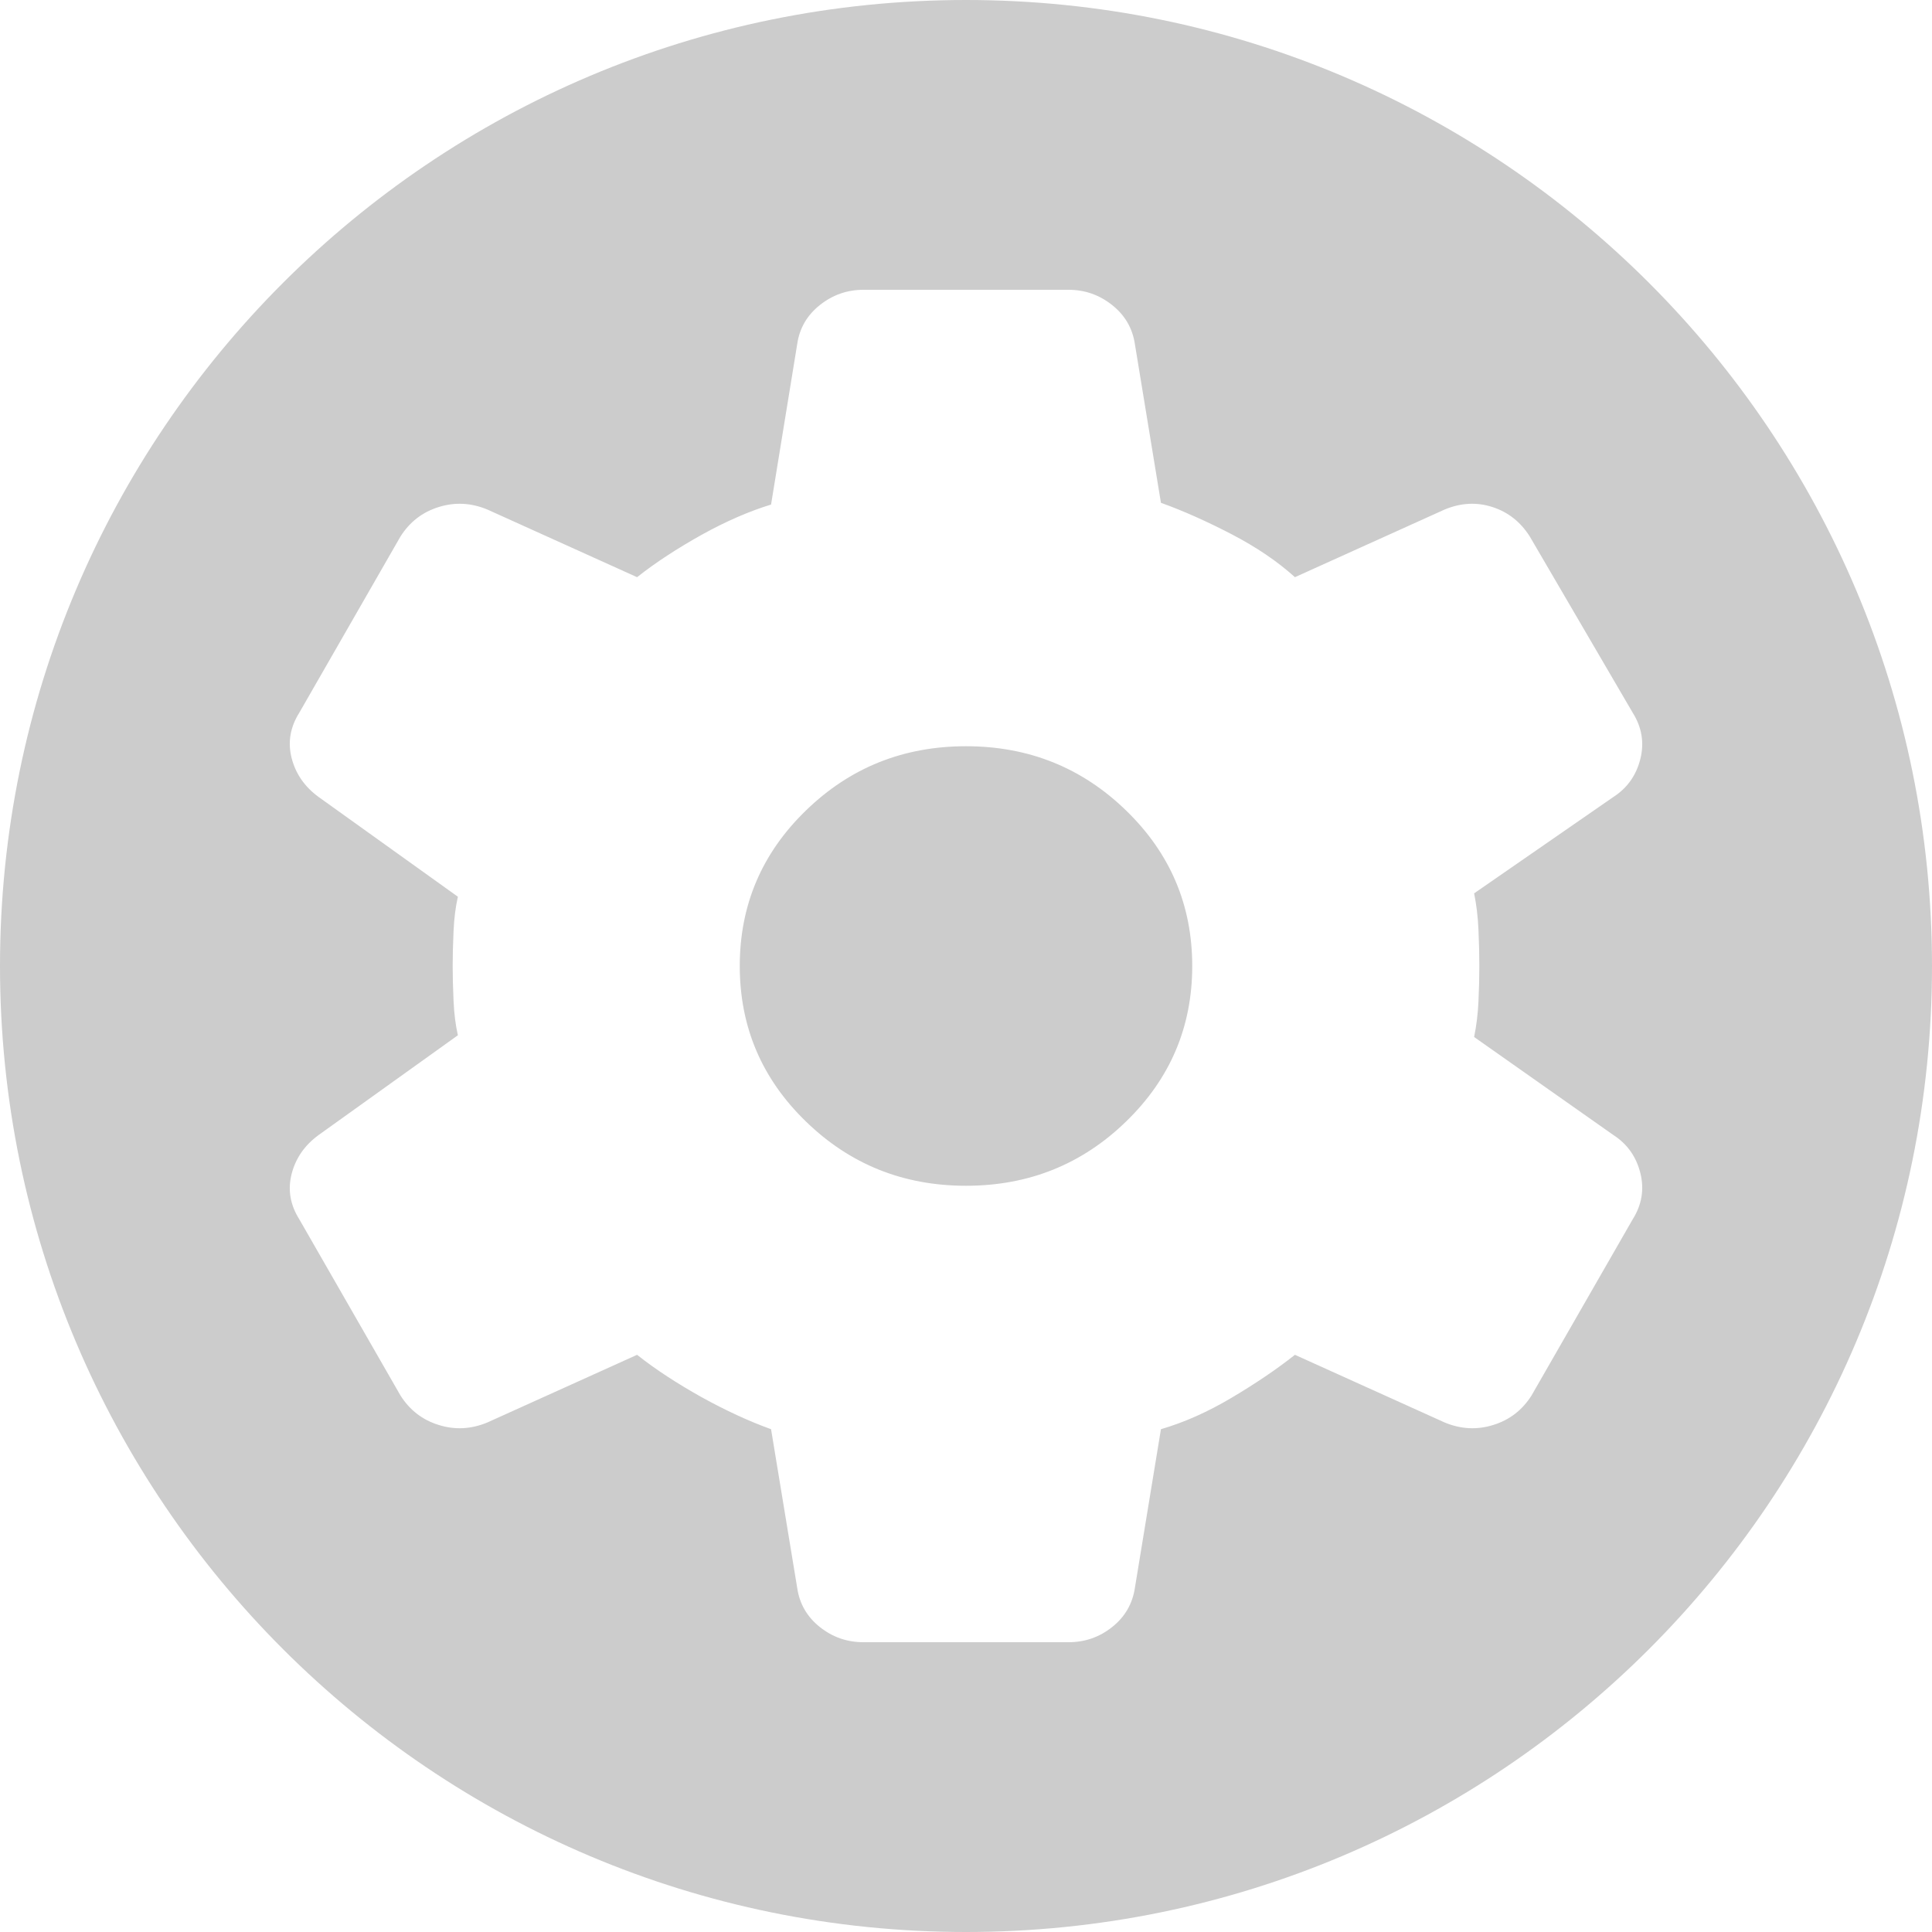 <svg width="20" height="20" viewBox="0 0 20 20" fill="none" xmlns="http://www.w3.org/2000/svg">
    <path fill-rule="evenodd" clip-rule="evenodd" d="M10 20C15.523 20 20 15.523 20 10C20 4.477 15.523 0 10 0C4.477 0 0 4.477 0 10C0 15.523 4.477 20 10 20ZM8.487 16.843C8.619 16.948 8.769 17 8.937 17H11.063C11.231 17 11.381 16.948 11.513 16.843C11.645 16.738 11.723 16.603 11.748 16.44L12.018 14.795C12.258 14.725 12.501 14.617 12.747 14.471C12.993 14.325 13.213 14.177 13.405 14.025L14.954 14.725C15.122 14.795 15.29 14.804 15.459 14.751C15.627 14.699 15.759 14.597 15.855 14.445L16.9 12.625C16.996 12.473 17.023 12.313 16.981 12.144C16.939 11.975 16.846 11.843 16.702 11.75L15.26 10.735C15.284 10.618 15.299 10.496 15.305 10.367C15.311 10.239 15.314 10.117 15.314 10C15.314 9.883 15.311 9.758 15.305 9.624C15.299 9.49 15.284 9.364 15.26 9.248L16.702 8.25C16.846 8.157 16.939 8.025 16.981 7.856C17.023 7.687 16.996 7.527 16.9 7.375L15.837 5.555C15.741 5.403 15.612 5.301 15.45 5.249C15.287 5.196 15.122 5.205 14.954 5.275L13.405 5.975C13.225 5.812 13.005 5.663 12.747 5.529C12.489 5.395 12.246 5.287 12.018 5.205L11.748 3.56C11.723 3.397 11.645 3.263 11.513 3.158C11.381 3.053 11.231 3 11.063 3H8.937C8.769 3 8.619 3.053 8.487 3.158C8.355 3.263 8.277 3.397 8.253 3.56L7.982 5.223C7.754 5.293 7.514 5.397 7.262 5.537C7.01 5.678 6.787 5.823 6.595 5.975L5.046 5.275C4.878 5.205 4.71 5.196 4.541 5.249C4.373 5.301 4.241 5.403 4.145 5.555L3.1 7.375C3.004 7.527 2.977 7.684 3.019 7.848C3.061 8.011 3.154 8.145 3.298 8.25L4.74 9.283C4.716 9.387 4.701 9.507 4.695 9.641C4.689 9.775 4.686 9.895 4.686 10C4.686 10.105 4.689 10.225 4.695 10.359C4.701 10.493 4.716 10.613 4.74 10.717L3.298 11.75C3.154 11.855 3.061 11.989 3.019 12.152C2.977 12.316 3.004 12.473 3.1 12.625L4.145 14.445C4.241 14.597 4.373 14.699 4.541 14.751C4.71 14.804 4.878 14.795 5.046 14.725L6.595 14.025C6.787 14.177 7.01 14.322 7.262 14.463C7.514 14.602 7.754 14.713 7.982 14.795L8.253 16.44C8.277 16.603 8.355 16.738 8.487 16.843ZM11.657 11.61C11.201 12.053 10.649 12.275 10 12.275C9.351 12.275 8.799 12.053 8.343 11.61C7.886 11.167 7.658 10.63 7.658 10C7.658 9.37 7.886 8.833 8.343 8.39C8.799 7.947 9.351 7.725 10 7.725C10.649 7.725 11.201 7.947 11.657 8.39C12.114 8.833 12.342 9.37 12.342 10C12.342 10.63 12.114 11.167 11.657 11.61Z" fill="#CCCCCC"/>
</svg>
    